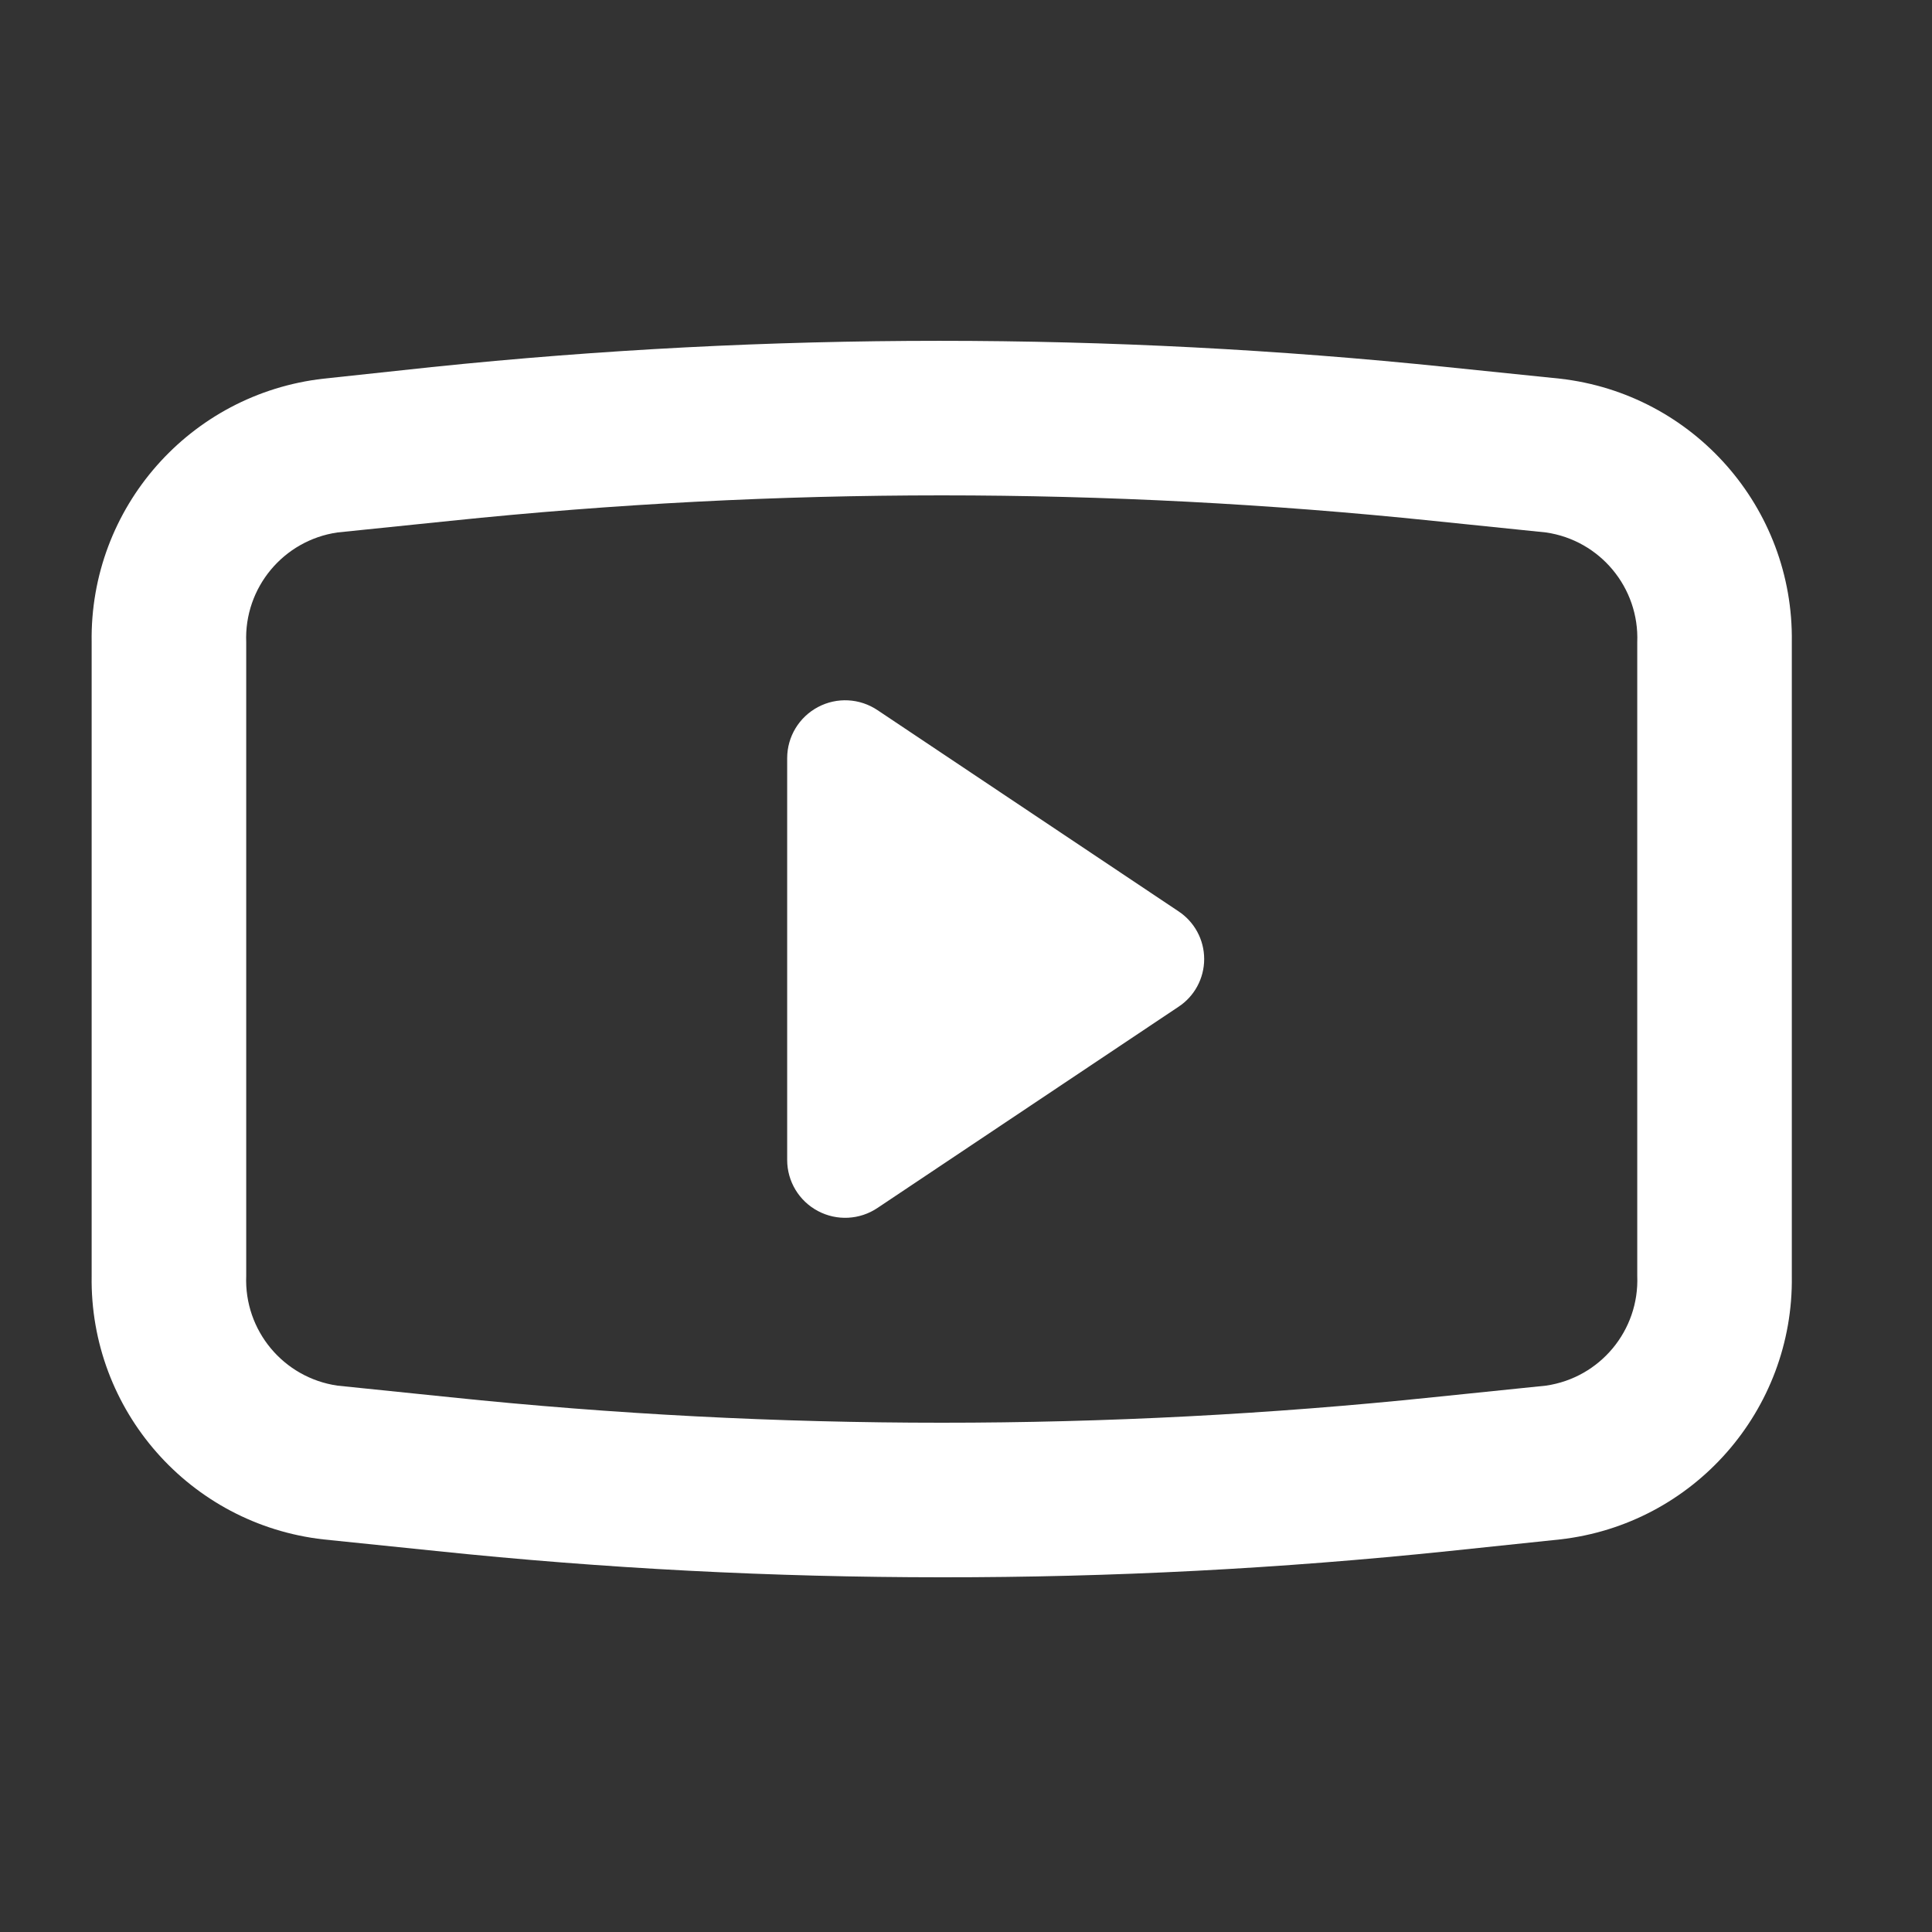 <svg width="25" height="25" viewBox="0 0 25 25" fill="none" xmlns="http://www.w3.org/2000/svg">
<rect x="0" y="0" width="25" height="25" fill="#333333" stroke="none"/>
<path fill-rule="evenodd" clip-rule="evenodd" d="M20.186 4.9L18.726 4.75C14.358 4.297 9.954 4.297 5.586 4.75L4.186 4.9C2.457 5.096 1.159 6.571 1.186 8.31V16.51C1.159 18.249 2.457 19.725 4.186 19.92L5.646 20.07C7.819 20.297 10.002 20.41 12.186 20.41C14.38 20.412 16.573 20.298 18.756 20.07L20.186 19.92C21.914 19.725 23.212 18.249 23.186 16.51V8.31C23.212 6.571 21.914 5.096 20.186 4.9ZM21.186 16.51C21.214 17.216 20.705 17.828 20.006 17.93L18.546 18.08C16.433 18.3 14.31 18.41 12.186 18.41C10.062 18.41 7.939 18.3 5.826 18.08L4.366 17.93C3.667 17.828 3.158 17.216 3.186 16.51V8.31C3.158 7.605 3.667 6.992 4.366 6.89L5.826 6.74C10.055 6.3 14.317 6.3 18.546 6.74L20.006 6.89C20.705 6.992 21.214 7.605 21.186 8.31V16.51ZM10.585 9.149C10.83 9.019 11.126 9.035 11.356 9.19L15.246 11.79C15.456 11.927 15.582 12.16 15.582 12.41C15.582 12.66 15.456 12.894 15.246 13.03L11.356 15.63C11.126 15.785 10.83 15.801 10.585 15.671C10.34 15.542 10.186 15.287 10.186 15.01V9.81C10.186 9.533 10.34 9.279 10.585 9.149Z" fill="white"/>
</svg>
